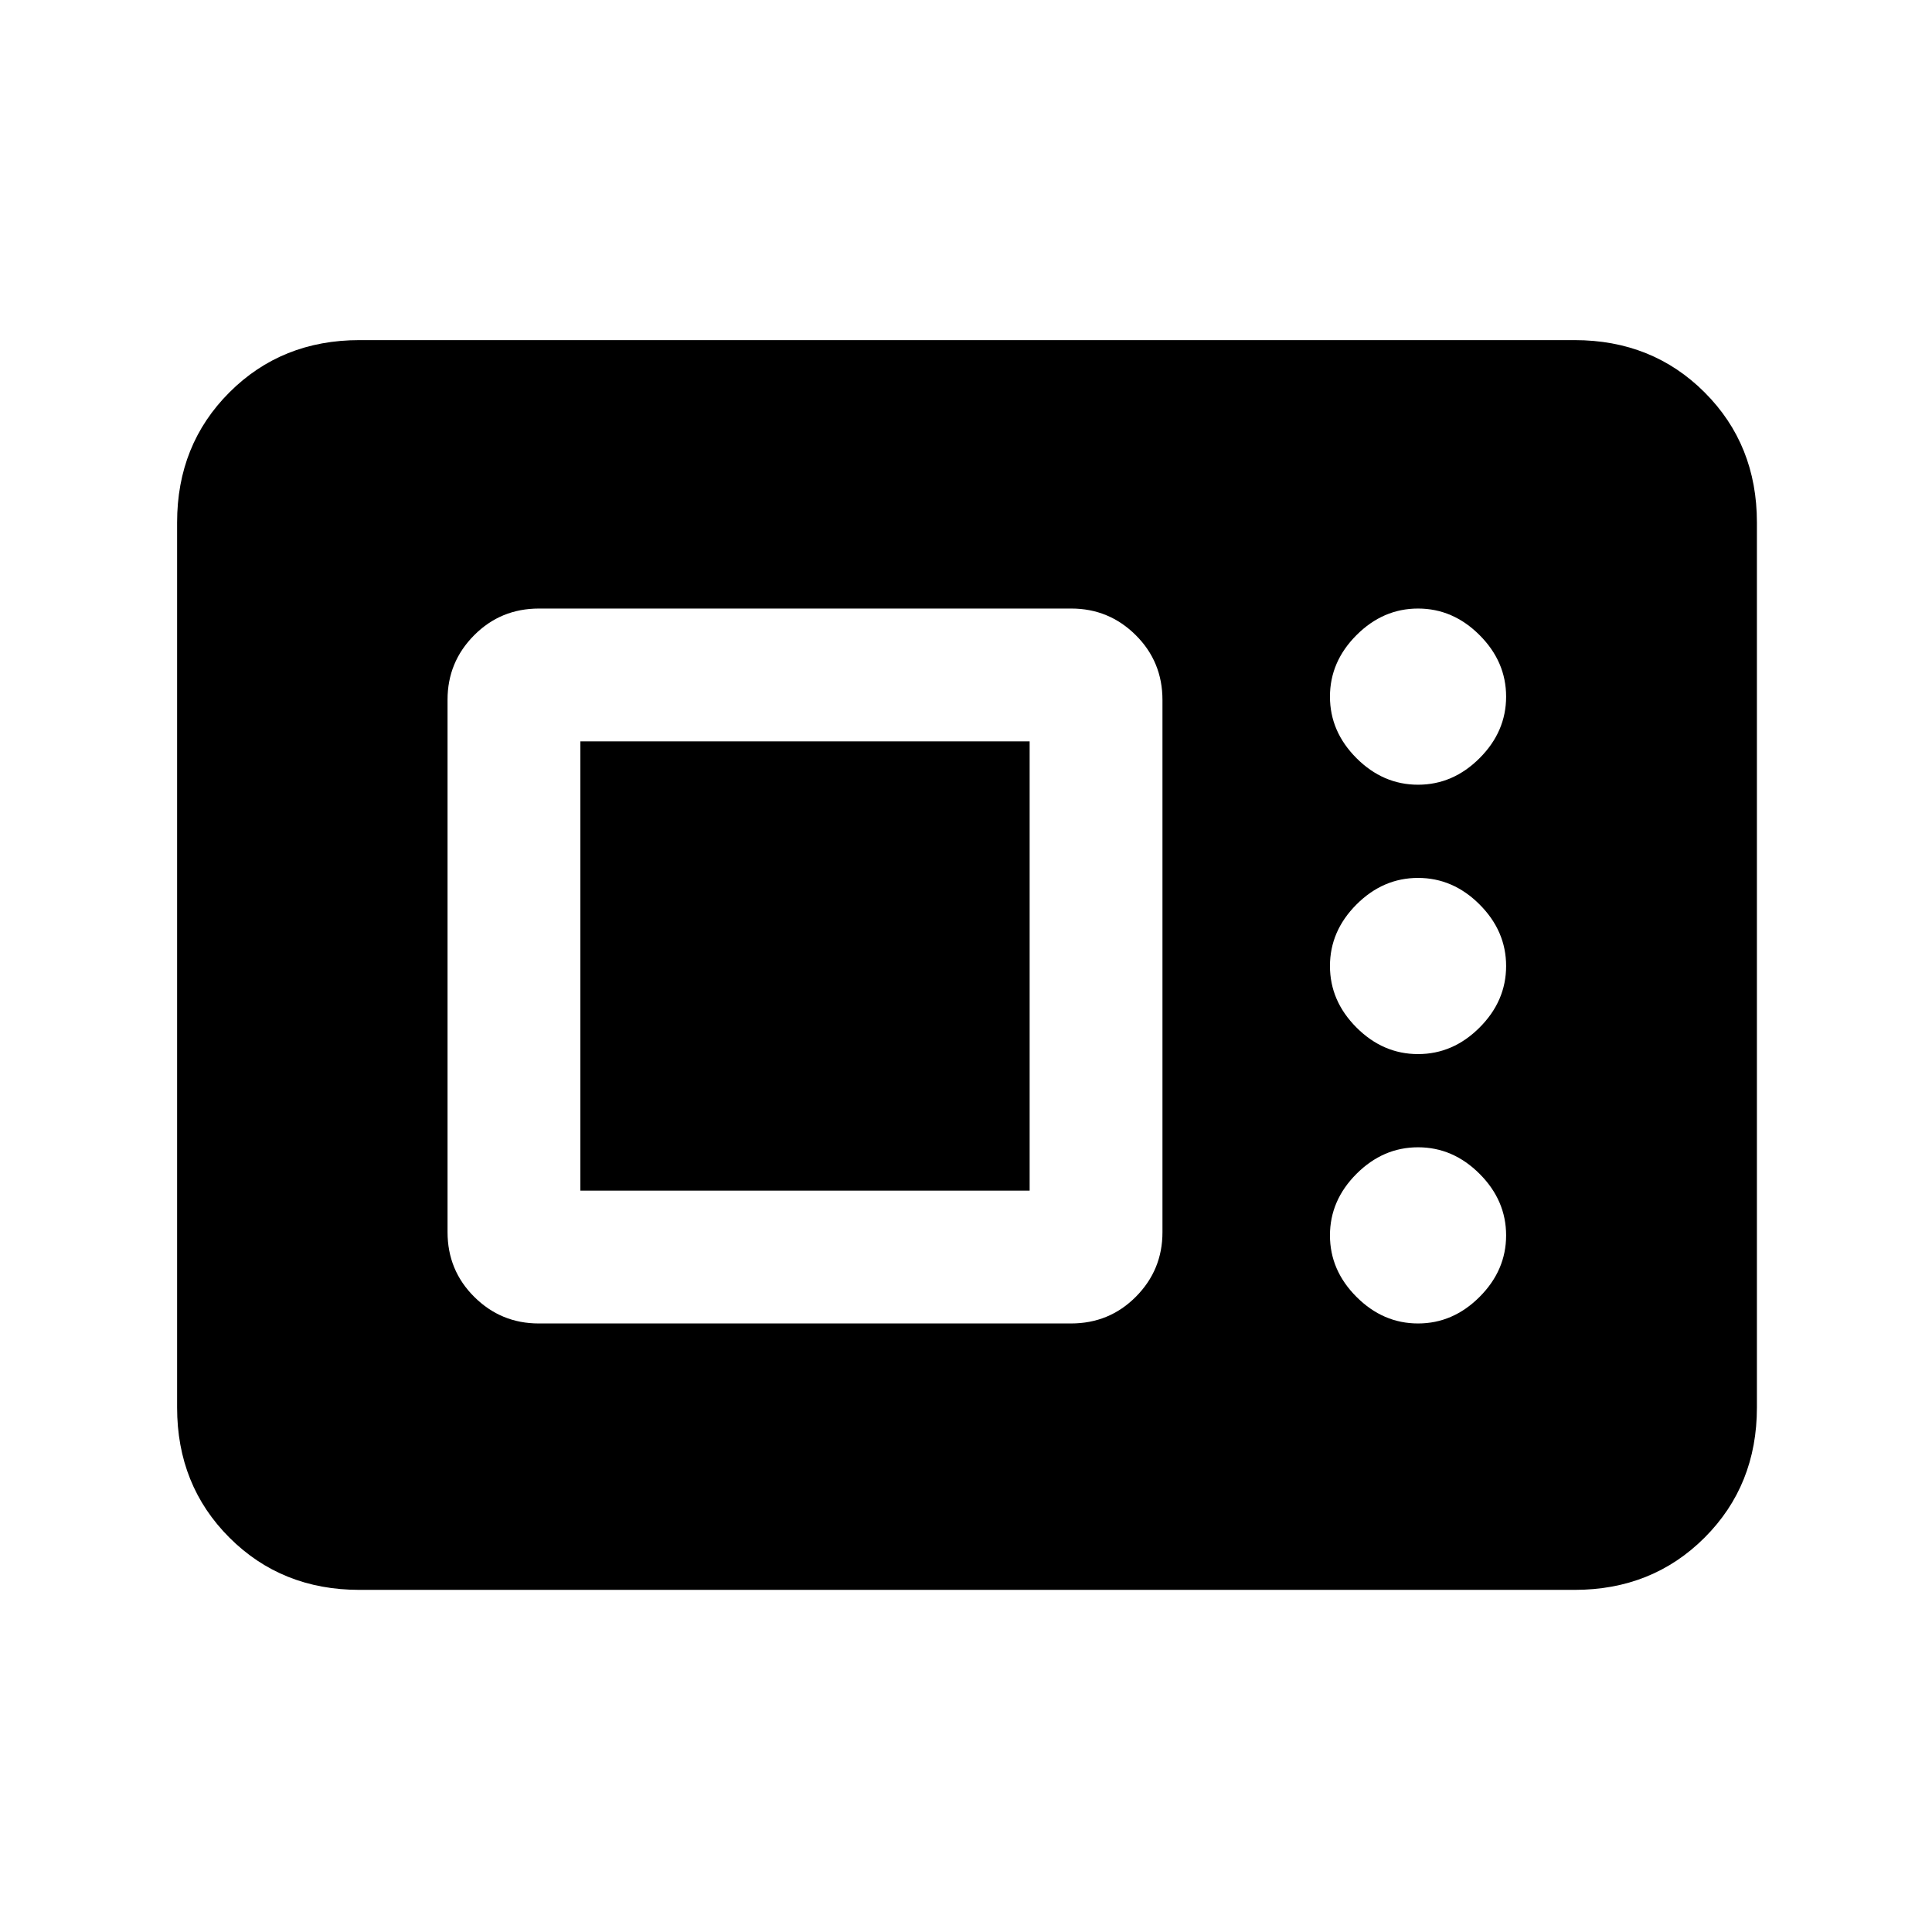 <svg xmlns="http://www.w3.org/2000/svg" height="24" viewBox="0 -960 960 960" width="24"><path d="M178.62-170q-38.66 0-64.64-25.98Q88-221.96 88-260.62v-439.76q0-38.66 25.98-64.64Q139.96-791 178.62-791h603.76q38.66 0 64.64 25.98Q873-739.04 873-700.38v439.76q0 38.66-25.98 64.64Q821.04-170 782.38-170H178.62Zm89.07-132.38h264.49q19.05 0 32.24-13.29 13.2-13.29 13.2-32.02v-264.49q0-19.05-13.29-32.24-13.29-13.2-32.02-13.2H267.82q-19.05 0-32.24 13.29-13.2 13.29-13.2 32.02v264.49q0 19.05 13.29 32.24 13.29 13.2 32.02 13.2Zm436.93 0q17.38 0 30.57-13.2 13.19-13.19 13.19-30.57 0-17.39-13.19-30.58-13.19-13.19-30.57-13.19-17.39 0-30.58 13.19-13.19 13.19-13.19 30.58 0 17.38 13.19 30.57 13.19 13.2 30.58 13.2Zm-416.24-66v-223.24h223.24v223.24H288.38Zm416.24-67.85q17.38 0 30.57-13.19 13.19-13.2 13.19-30.58t-13.19-30.58q-13.19-13.19-30.57-13.19-17.39 0-30.58 13.19-13.19 13.2-13.19 30.58t13.19 30.58q13.19 13.19 30.58 13.19Zm0-133.85q17.38 0 30.57-13.19 13.19-13.19 13.19-30.58 0-17.38-13.19-30.57-13.19-13.2-30.57-13.2-17.39 0-30.58 13.2-13.19 13.19-13.19 30.57 0 17.39 13.19 30.58 13.19 13.19 30.58 13.19Z"/></svg>